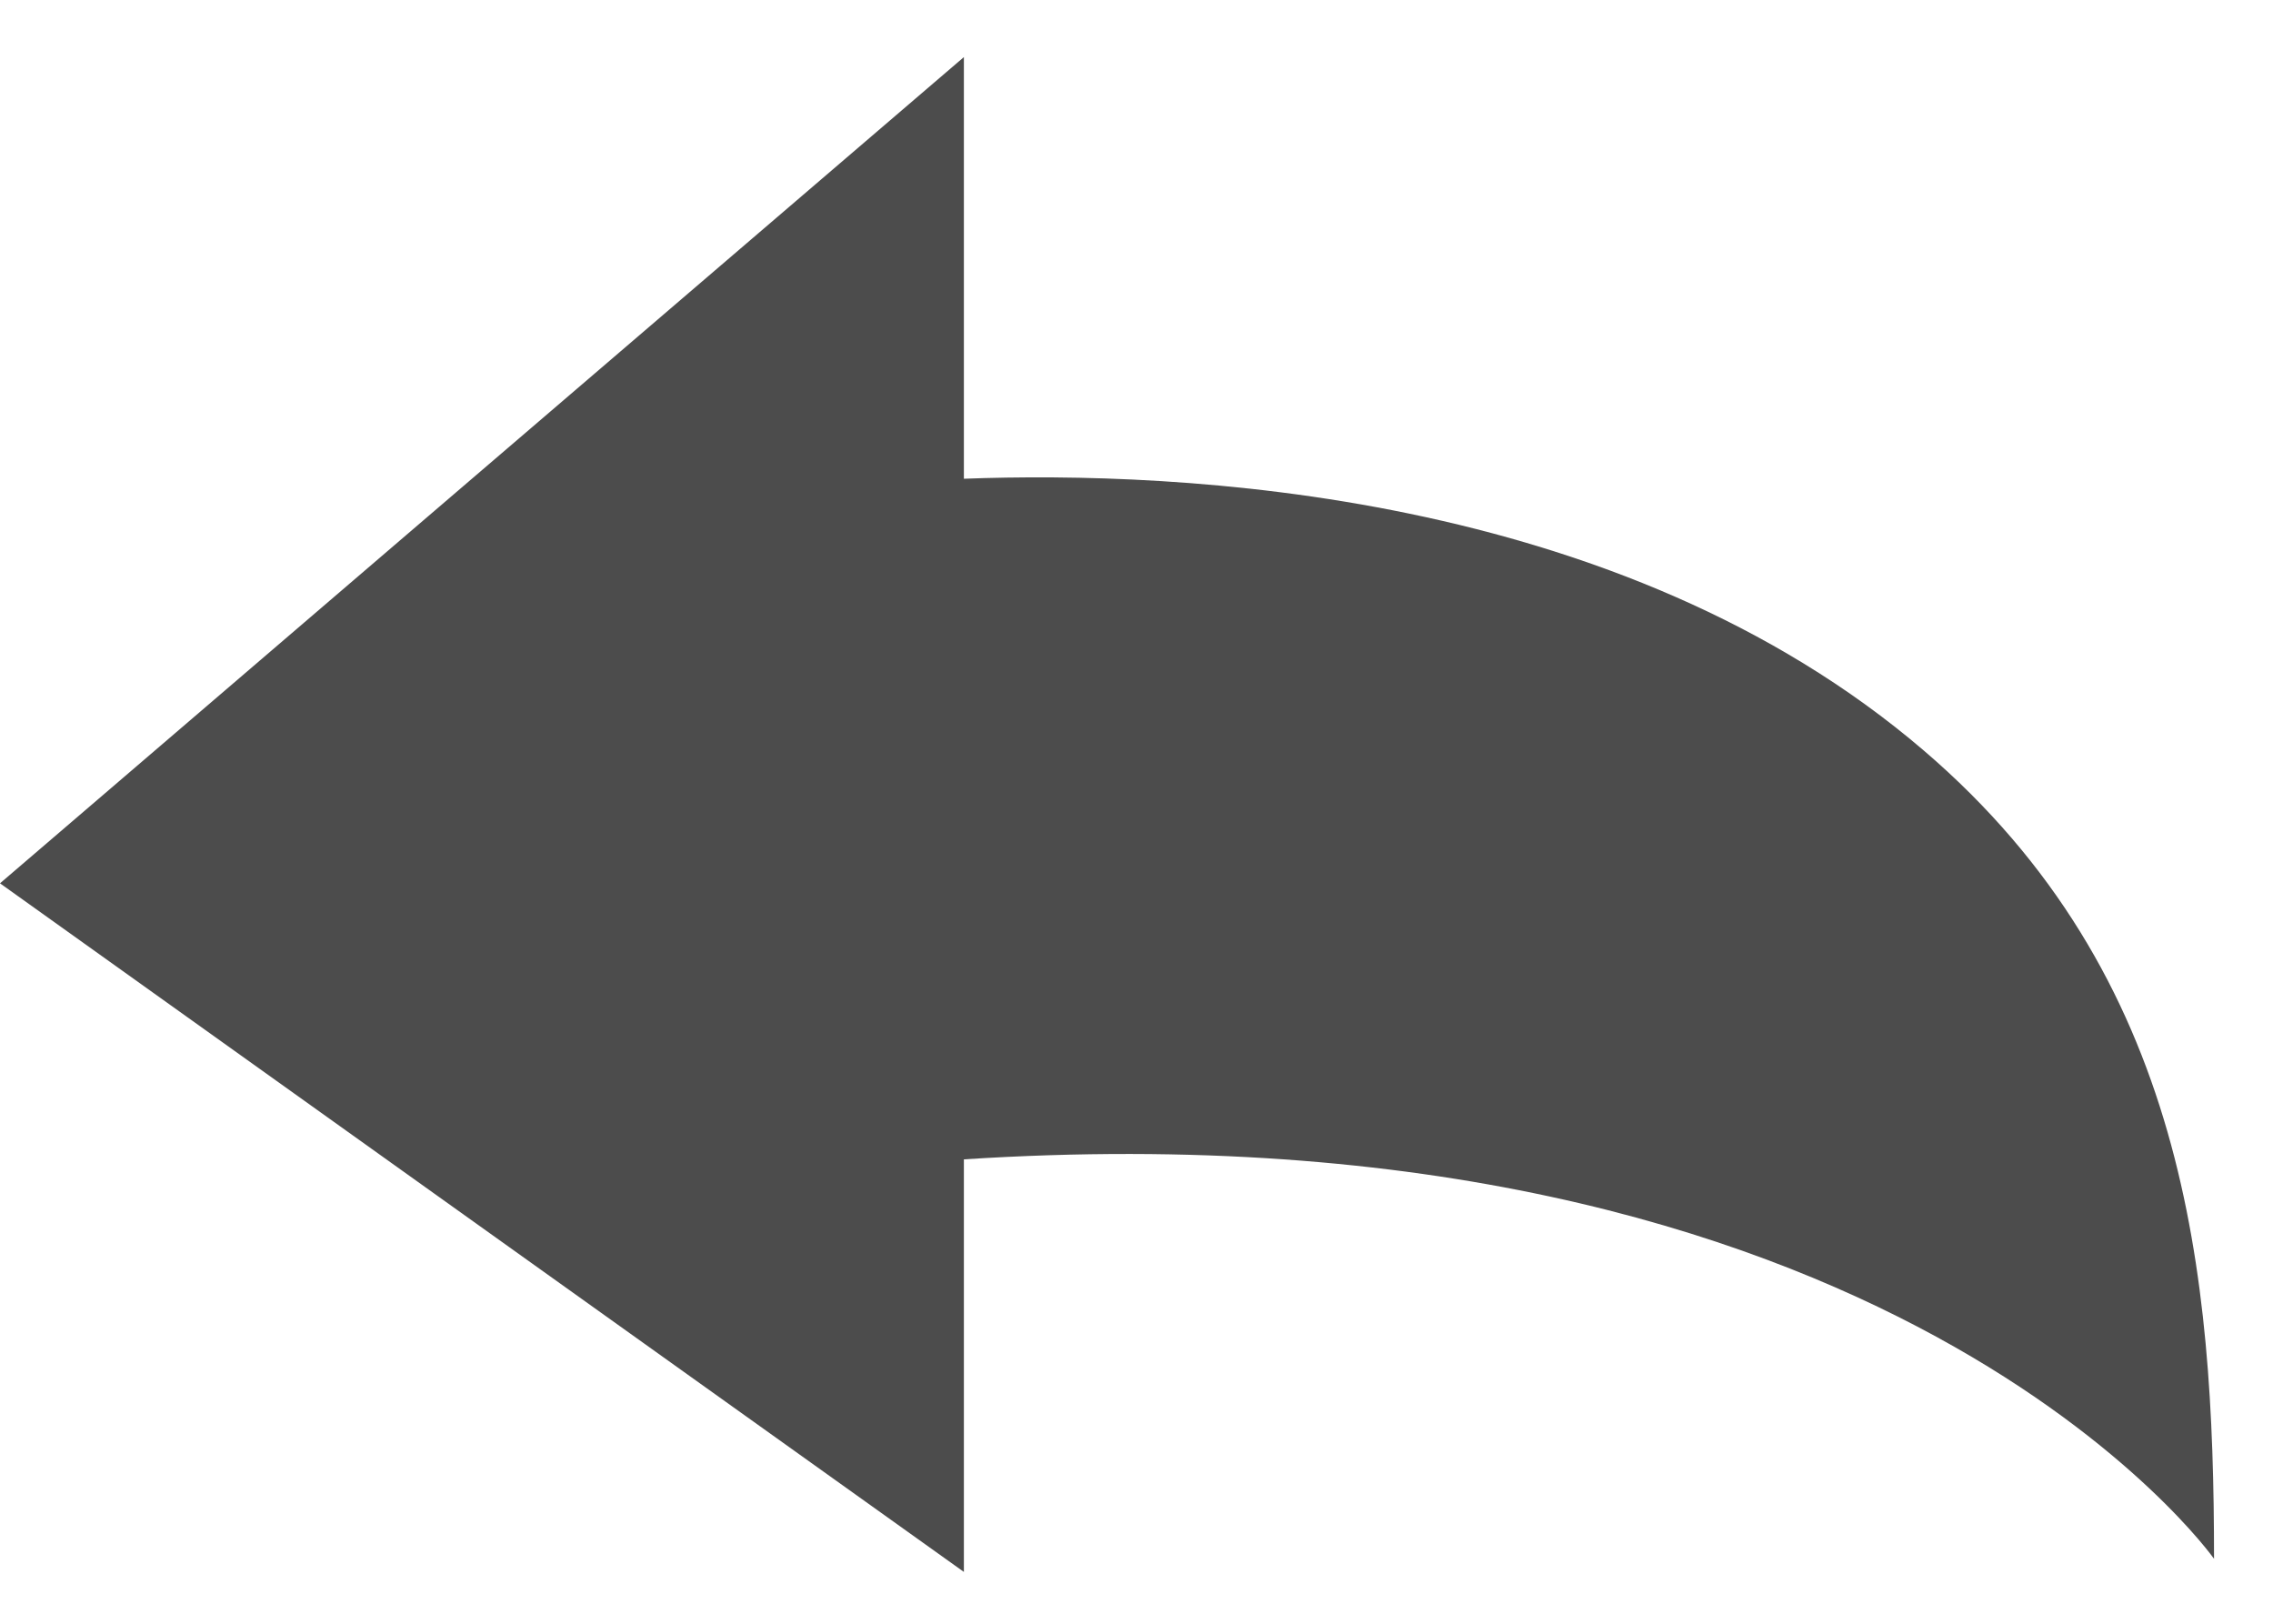 <svg width="35" height="25" viewBox="0 0 35 25" fill="none" xmlns="http://www.w3.org/2000/svg">
<path d="M14.842 7.371V0.879L6.604 7.939L0 13.6L6.722 18.402L14.842 24.202V17.85C29.097 16.929 34.092 24 34.092 24C34.092 19.594 33.668 15.022 29.628 11.56C24.93 7.533 18.128 7.248 14.842 7.371Z" fill="black" fill-opacity="0.7"/>
</svg>
